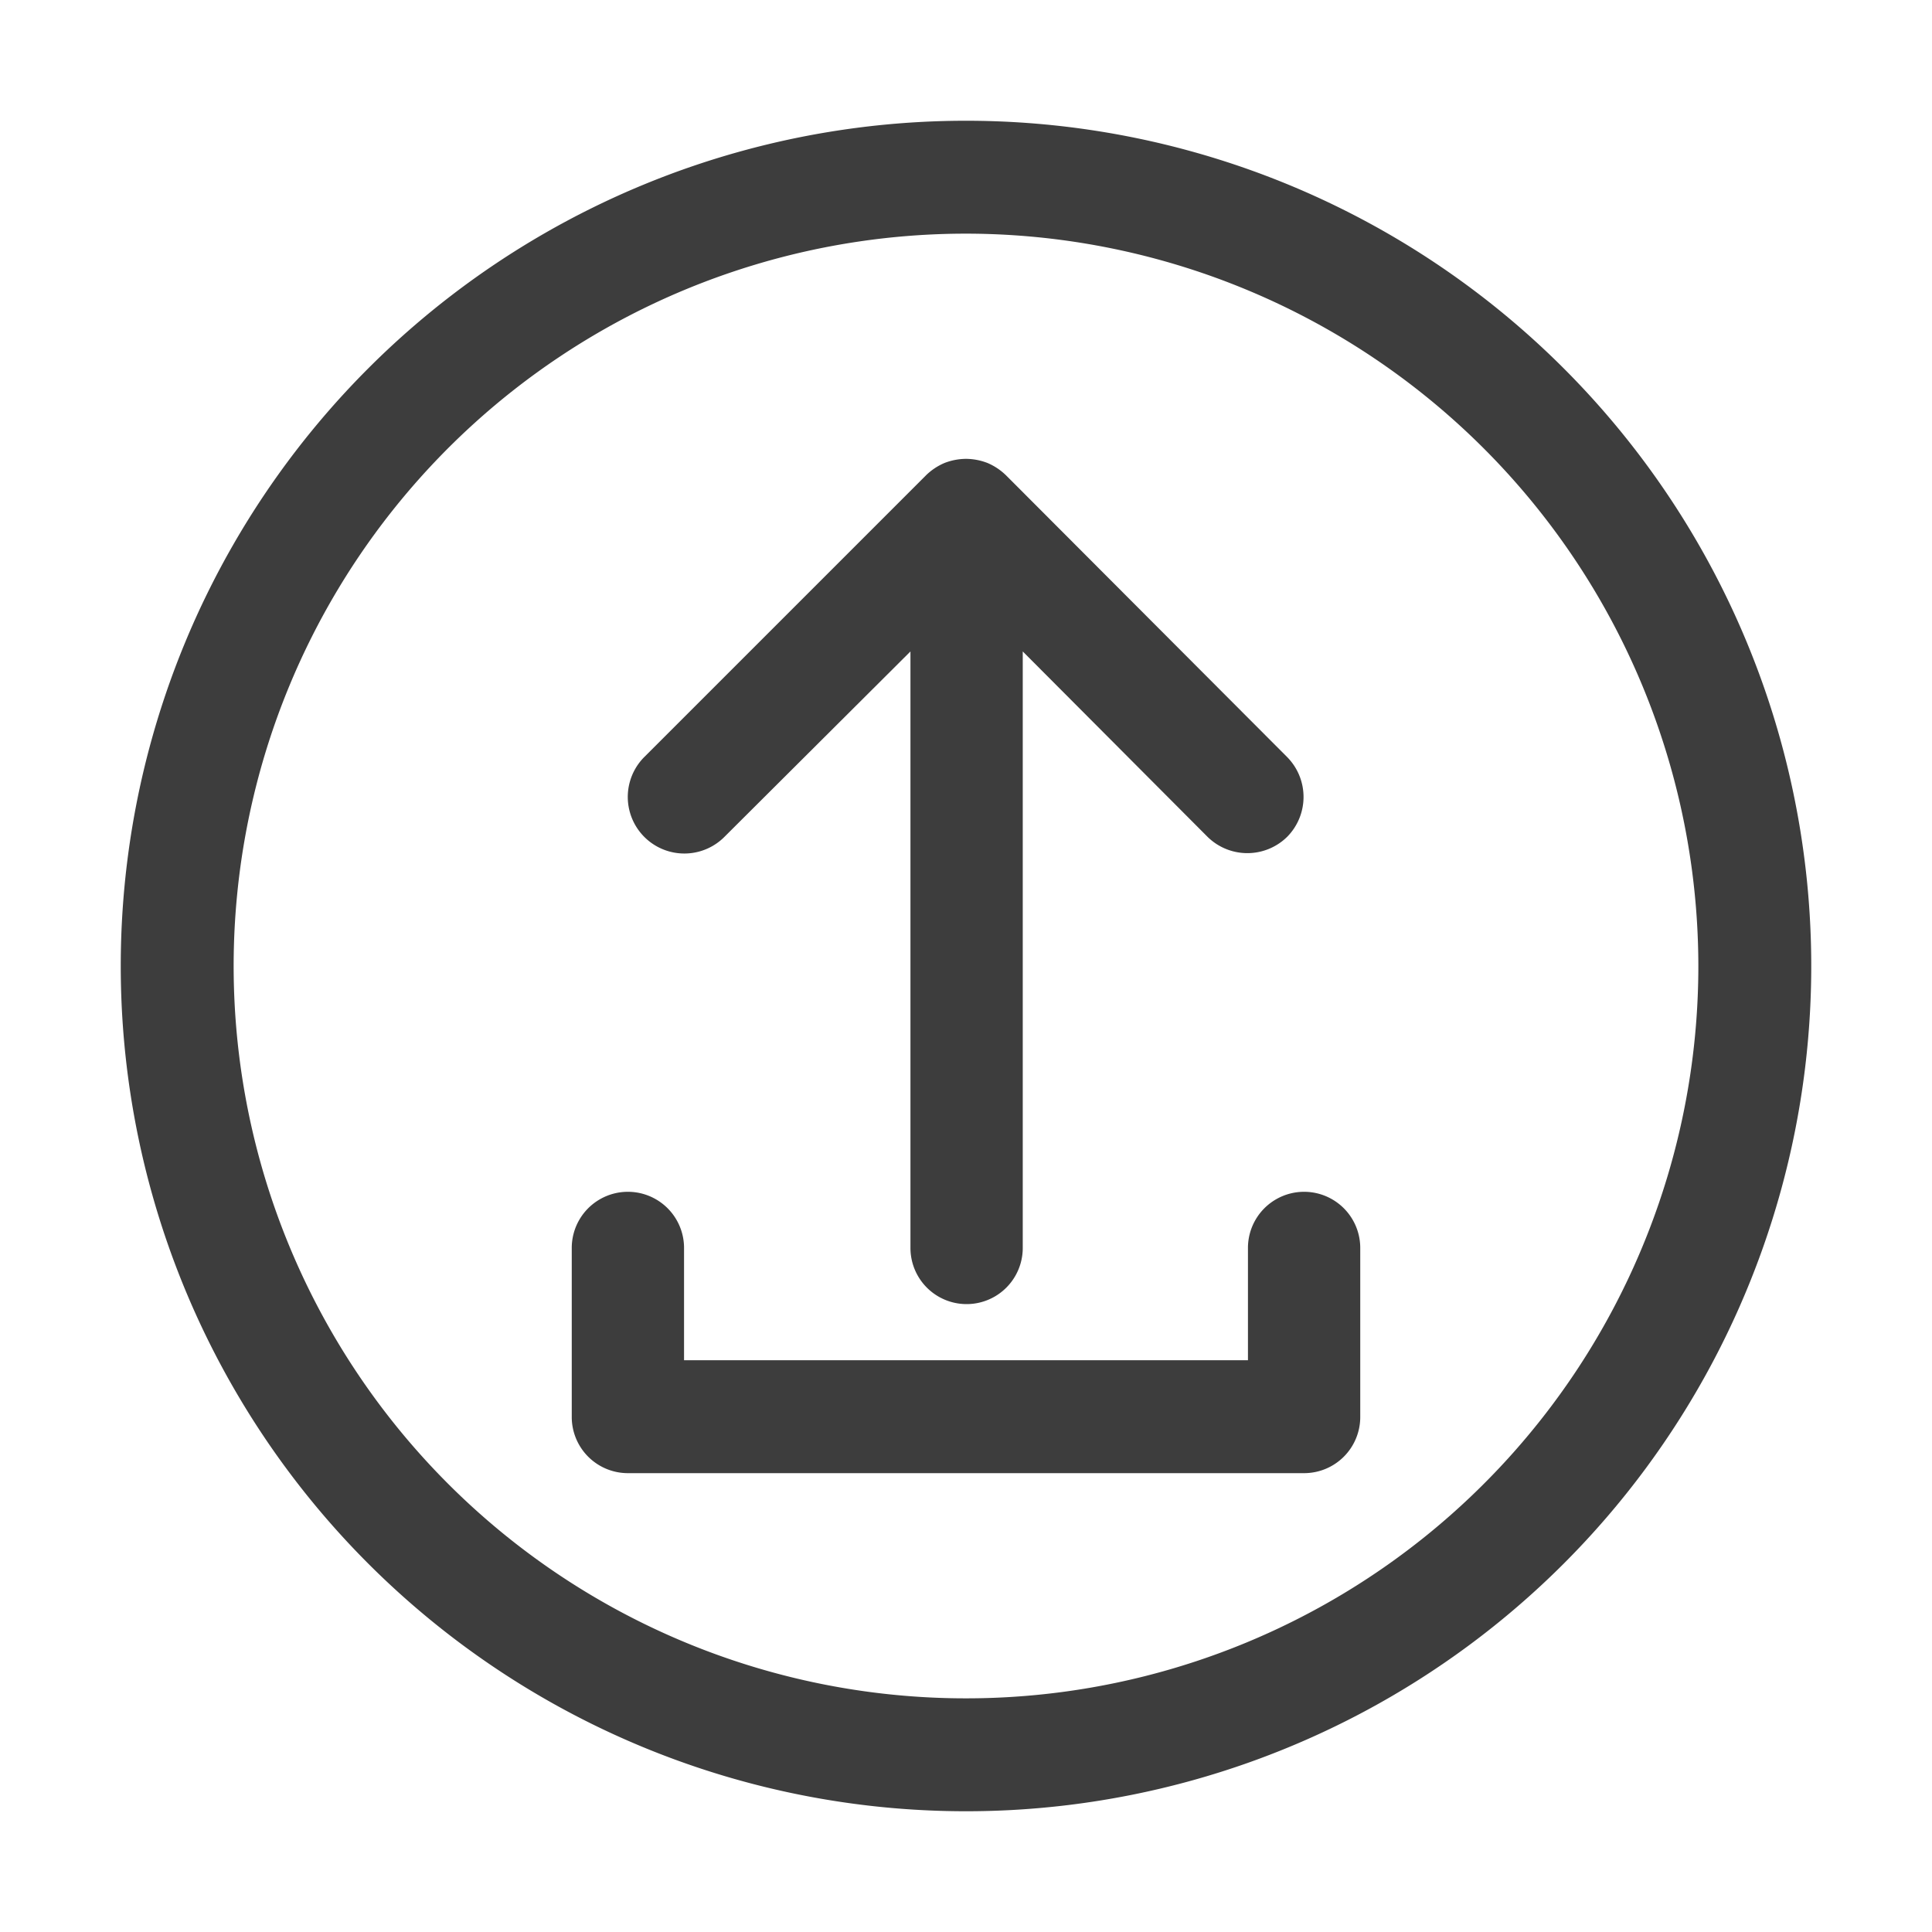<?xml version="1.0" ?><svg viewBox="0 0 32 32" xmlns="http://www.w3.org/2000/svg"><g data-name="Layer 19" id="Layer_19"><path d="M20.67,20.67v1.86H11.33V20.67a.93.93,0,1,0-1.86,0v2.8a.93.93,0,0,0,.93.93H21.6a.93.93,0,0,0,.93-.93v-2.8a.93.93,0,1,0-1.86,0Z" fill="#3D3D3D"/><path d="M15.34,7.87l-4.67,4.67A.93.93,0,0,0,12,13.86l3.08-3.07v9.88a.93.93,0,0,0,1.86,0V10.79L20,13.86a.94.94,0,0,0,1.32,0,.94.94,0,0,0,0-1.32L16.66,7.87a1,1,0,0,0-.3-.2A1,1,0,0,0,16,7.6h0a1,1,0,0,0-.36.07A1,1,0,0,0,15.34,7.87Z" fill="#3D3D3D"/><path d="M2,16A14,14,0,1,0,16,2,14,14,0,0,0,2,16Zm26.13,0A12.13,12.13,0,1,1,16,3.87,12.14,12.14,0,0,1,28.13,16Z" fill="#3D3D3D"/></g></svg>